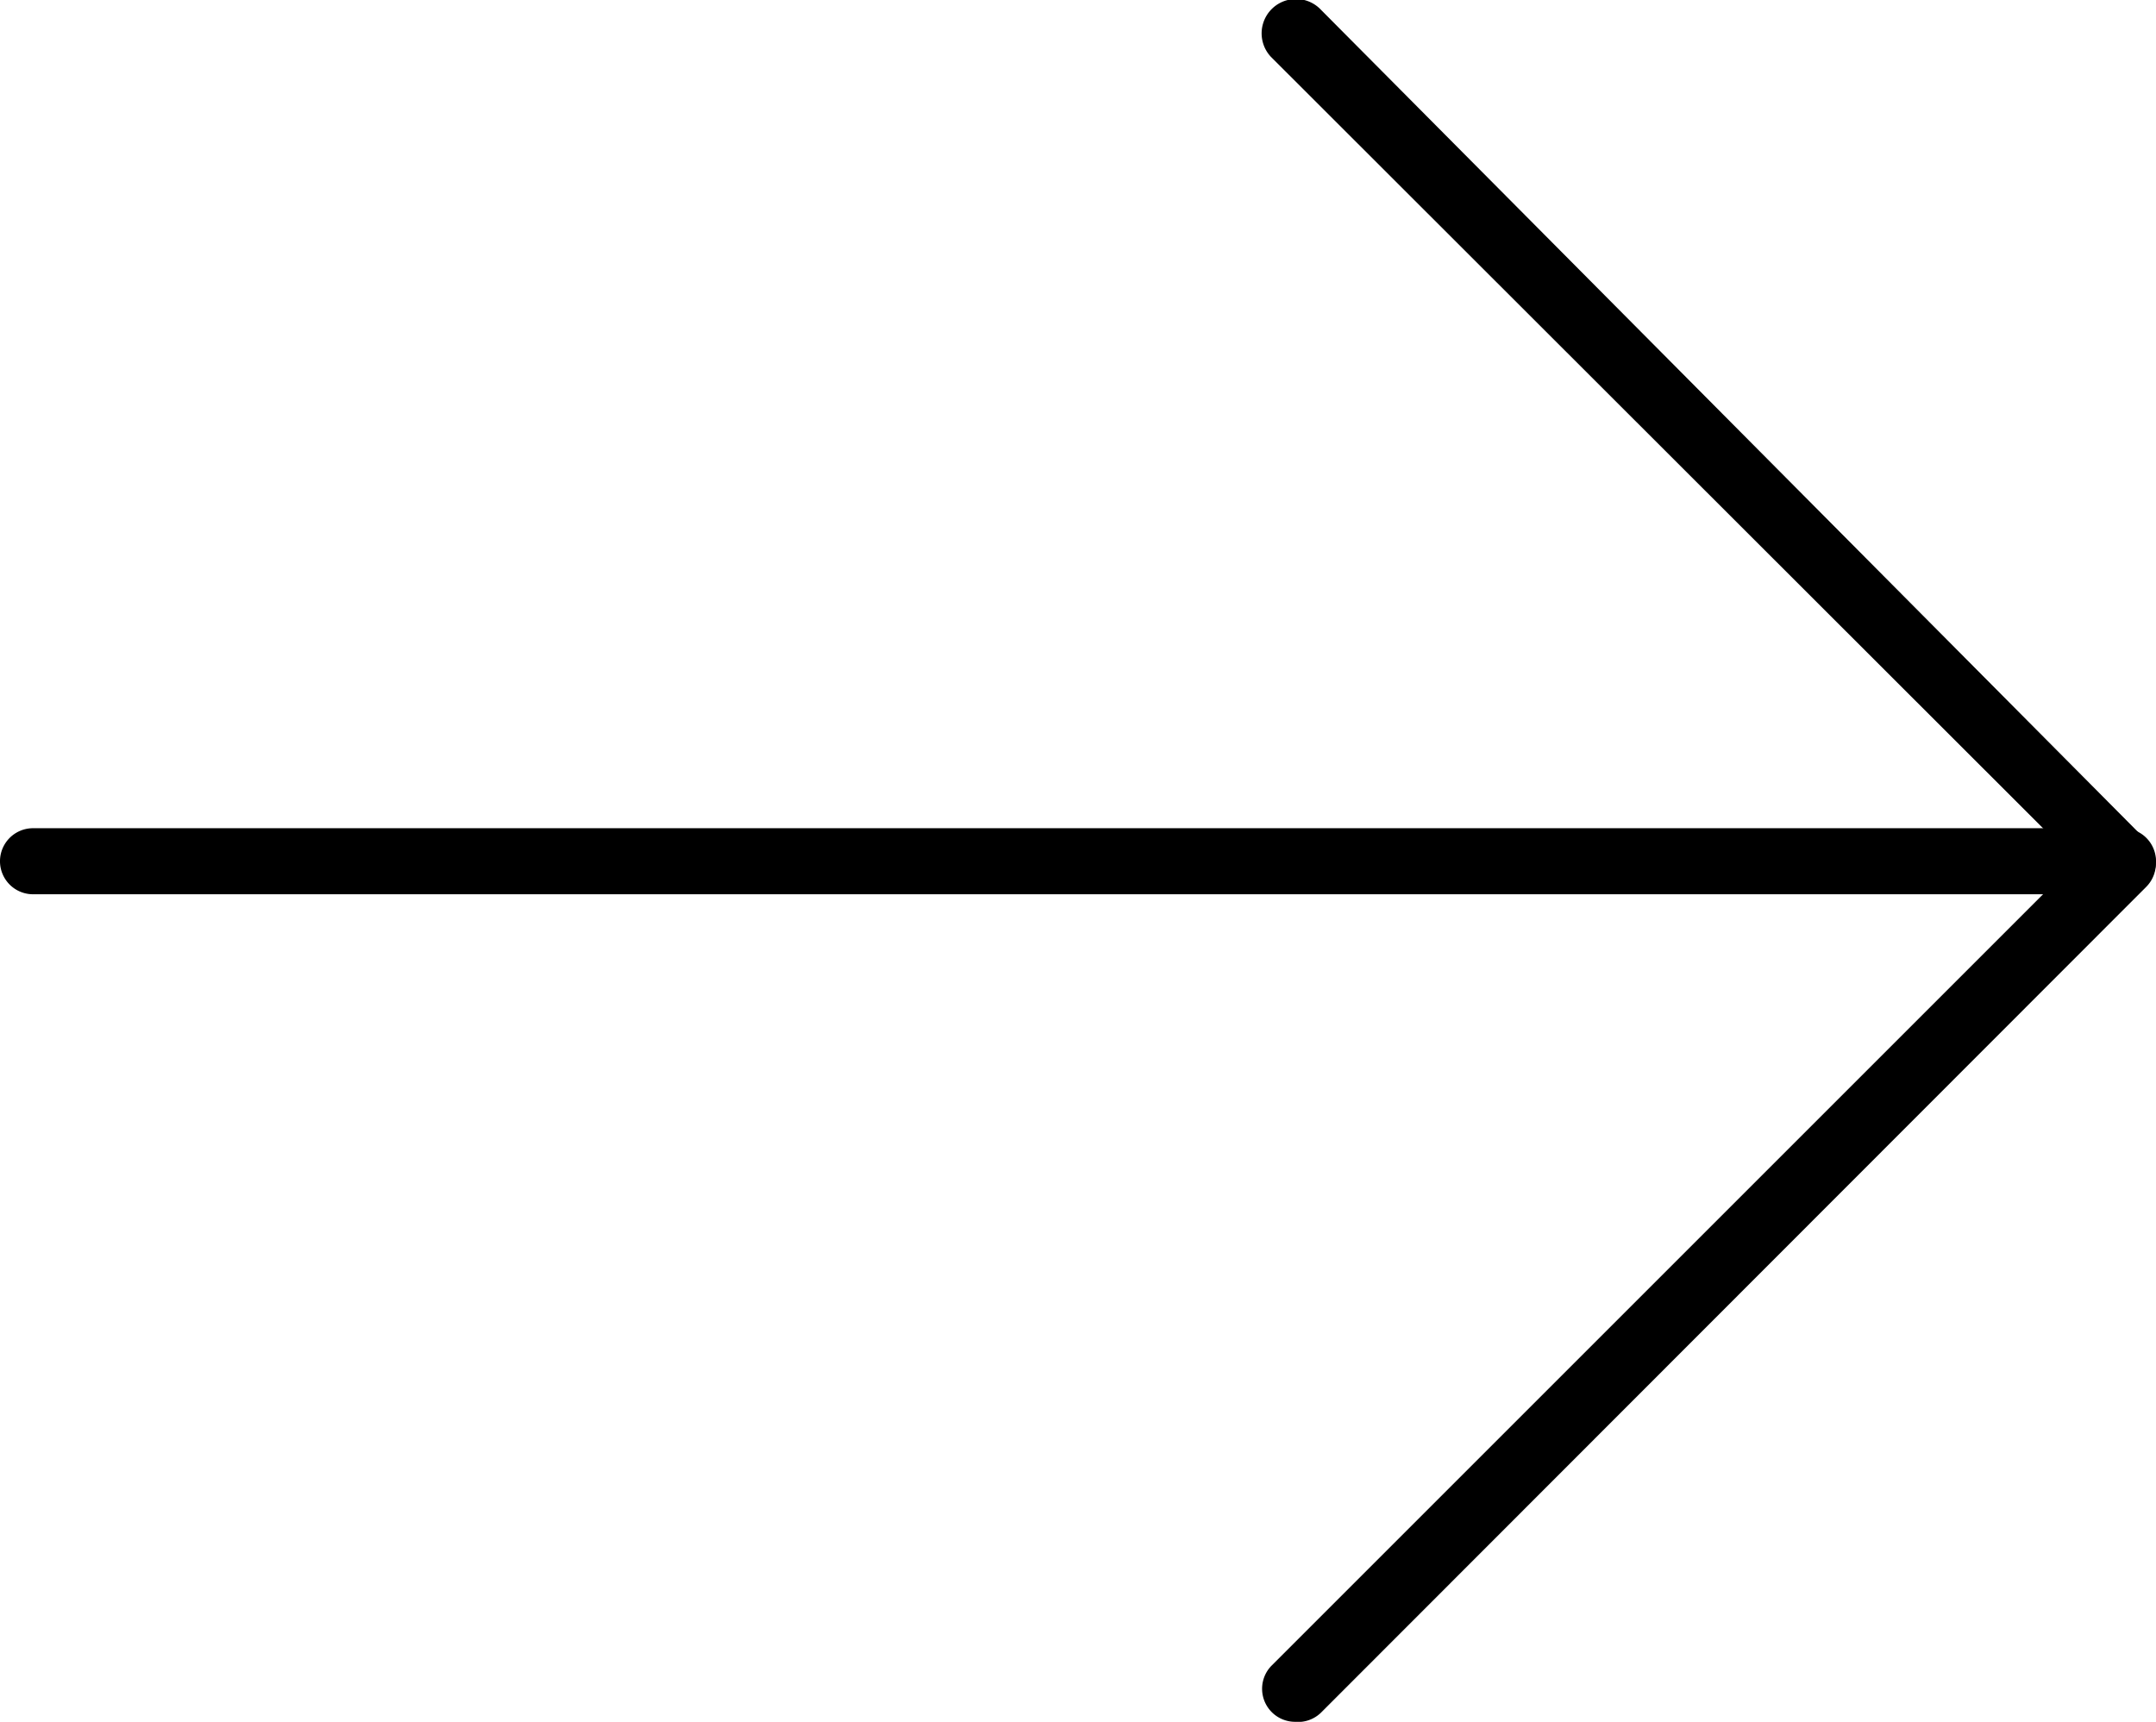 <svg data-name="Capa 1" xmlns="http://www.w3.org/2000/svg" viewBox="0 0 32.64 26.07"><title>next</title><path d="M32.13 13.54H.5a.5.5 0 0 1 0-1h31.64a.5.5 0 1 1 0 1z"/><path d="M19.6 26.07a.5.5 0 0 1-.35-.85l12.18-12.18L19.24.86A.52.52 0 0 1 20 .15l12.49 12.57a.5.5 0 0 1 0 .71L20 25.93a.5.5 0 0 1-.4.14z"/></svg>